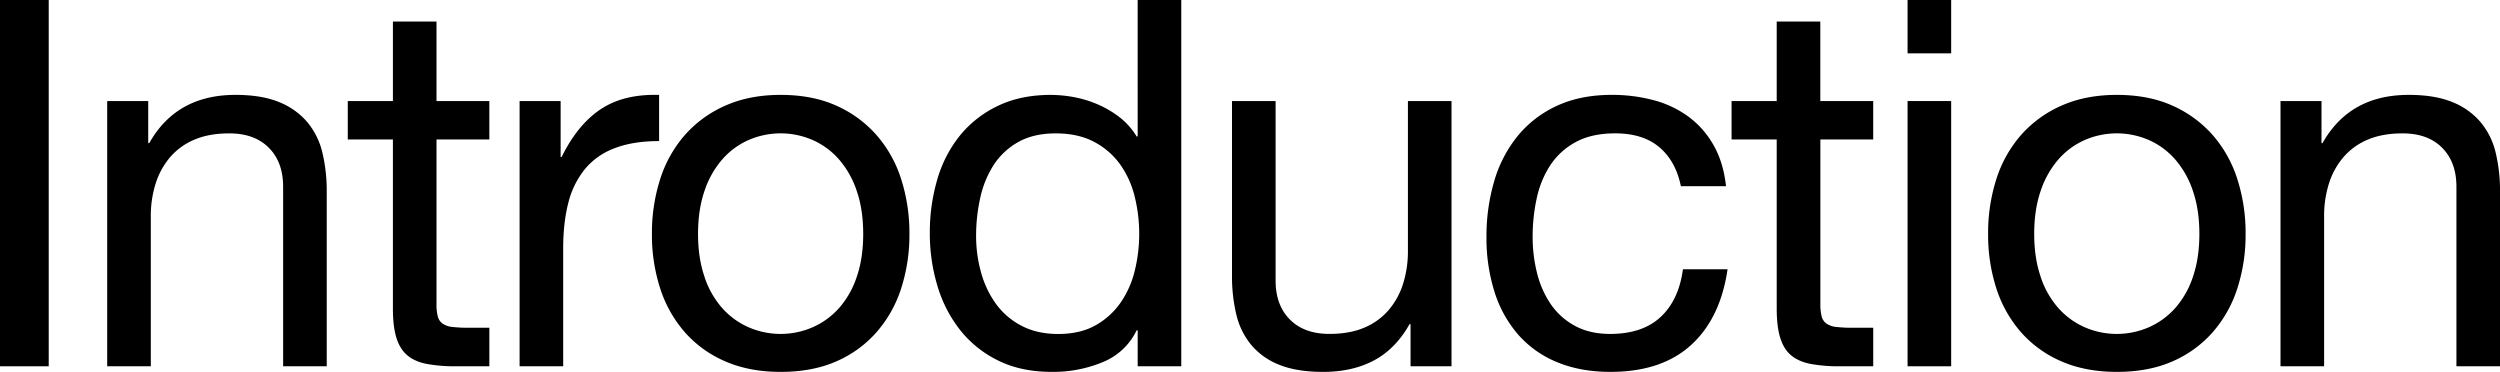 <svg xmlns="http://www.w3.org/2000/svg" viewBox="0 0 1917.94 285.3"><g id="Layer_2" data-name="Layer 2"><g id="Layer_1-2" data-name="Layer 1"><path d="M37.38,0V281H0V0Z"/><path d="M113.72,77.52v32.27h.79q20.85-37,66.11-37,20.07,0,33.45,5.51a55.12,55.12,0,0,1,21.64,15.35,57,57,0,0,1,11.61,23.41,126.37,126.37,0,0,1,3.34,30.1V281H217.21V143.24q0-18.89-11-29.91t-30.3-11q-15.36,0-26.57,4.73a49.83,49.83,0,0,0-18.69,13.37,57.84,57.84,0,0,0-11.21,20.27,82.18,82.18,0,0,0-3.74,25.38V281H82.24V77.52Z"/><path d="M375.41,77.52V107H334.87V233.35a36.3,36.3,0,0,0,1,9.45,9.68,9.68,0,0,0,3.74,5.51,16.46,16.46,0,0,0,7.67,2.55,110.08,110.08,0,0,0,12.79.59h15.35V281H349.83a120.18,120.18,0,0,1-22.24-1.77q-9.24-1.77-14.95-6.5t-8.46-13.38q-2.76-8.64-2.75-22.82V107H266.8V77.52h34.63v-61h33.44v61Z"/><path d="M430.1,77.52v42.89h.79q12.18-24.78,29.9-36.59t44.86-11v35.42q-20.07,0-34.23,5.51a53.94,53.94,0,0,0-22.83,16.13A66.75,66.75,0,0,0,436,155.63q-3.93,15.17-3.93,34.83V281H398.62V77.52Z"/><path d="M506.44,137.53a94.85,94.85,0,0,1,18.89-33.84,88.94,88.94,0,0,1,31.09-22.63q18.5-8.27,42.5-8.26,24.39,0,42.69,8.26a89.55,89.55,0,0,1,30.89,22.63,95,95,0,0,1,18.89,33.84,135.76,135.76,0,0,1,6.3,41.91,133.84,133.84,0,0,1-6.3,41.71A95.1,95.1,0,0,1,672.5,254.8a87.31,87.31,0,0,1-30.89,22.43q-18.3,8.06-42.69,8.07-24,0-42.5-8.07a86.74,86.74,0,0,1-31.09-22.43,95,95,0,0,1-18.89-33.65,133.55,133.55,0,0,1-6.3-41.71A135.46,135.46,0,0,1,506.44,137.53Zm34,74.77a68.5,68.5,0,0,0,13.58,24,58.61,58.61,0,0,0,20.26,14.76,61.63,61.63,0,0,0,49.19,0,58.84,58.84,0,0,0,20.27-14.76,68.8,68.8,0,0,0,13.57-24q4.92-14.36,4.92-32.86t-4.92-32.86a71.16,71.16,0,0,0-13.57-24.2,58,58,0,0,0-20.27-14.95,61.63,61.63,0,0,0-49.19,0,57.77,57.77,0,0,0-20.26,14.95,70.85,70.85,0,0,0-13.58,24.2q-4.92,14.37-4.92,32.86T540.48,212.3Z"/><path d="M872.8,281V253.42H872a49.23,49.23,0,0,1-26,24.4,99.26,99.26,0,0,1-39,7.48q-23.61,0-41.12-8.66a84.44,84.44,0,0,1-29.12-23.22,100.93,100.93,0,0,1-17.51-33.84,138.91,138.91,0,0,1-5.91-40.93,143.34,143.34,0,0,1,5.71-40.92,96.37,96.37,0,0,1,17.31-33.65,83.71,83.71,0,0,1,29.12-22.82q17.51-8.46,40.73-8.46a99.93,99.93,0,0,1,16.92,1.57,86.79,86.79,0,0,1,18.11,5.32,77.33,77.33,0,0,1,17.11,9.83A54.08,54.08,0,0,1,872,104.67h.79V0h33.45V281ZM752.58,208.76A74.91,74.91,0,0,0,764,233a55.85,55.85,0,0,0,19.68,16.92q12,6.3,28.13,6.3,16.92,0,28.73-6.69A57.67,57.67,0,0,0,859.81,232a73.32,73.32,0,0,0,10.82-24.6,119.05,119.05,0,0,0-.19-56.86,71.78,71.78,0,0,0-11.22-24.6,57.26,57.26,0,0,0-19.87-17.11q-12.21-6.5-29.52-6.5-16.92,0-28.72,6.69a53.4,53.4,0,0,0-18.89,17.71A76.91,76.91,0,0,0,752,151.9,133.72,133.72,0,0,0,748.84,181,103.71,103.71,0,0,0,752.58,208.76Z"/><path d="M1082.14,281V248.7h-.79q-10.62,18.89-27.15,27.74t-39,8.86q-20.07,0-33.45-5.32a53.3,53.3,0,0,1-21.64-15.15,56.94,56.94,0,0,1-11.61-23.41,125.91,125.91,0,0,1-3.34-30.1V77.52h33.45V215.25q0,18.88,11,29.91t30.3,11q15.36,0,26.57-4.73a49.71,49.71,0,0,0,18.69-13.38,57.53,57.53,0,0,0,11.21-20.26,82.48,82.48,0,0,0,3.74-25.38V77.52h33.45V281Z"/><path d="M1273,112.94q-12.6-10.64-33.84-10.63-18.11,0-30.3,6.69a54.08,54.08,0,0,0-19.48,17.71,74.47,74.47,0,0,0-10.43,25.38,138.34,138.34,0,0,0-3.15,29.71,113.14,113.14,0,0,0,3.35,27.55,73.66,73.66,0,0,0,10.43,23.81,52.72,52.72,0,0,0,18.49,16.72q11.42,6.3,27.15,6.3,24.8,0,38.77-13t17.11-36.6h34.24q-5.52,37.78-28.14,58.24t-61.58,20.47q-23.22,0-41.12-7.48a79.58,79.58,0,0,1-29.91-21.25,91.61,91.61,0,0,1-18.1-32.86,136.94,136.94,0,0,1-6.1-41.91,149.46,149.46,0,0,1,5.9-42.69,98.62,98.62,0,0,1,17.91-34.63,84,84,0,0,1,30.1-23.22q18.09-8.46,42.11-8.46a123.13,123.13,0,0,1,32.46,4.13,79.21,79.21,0,0,1,26.76,12.79,69.84,69.84,0,0,1,19.08,21.84q7.47,13.18,9.45,31.28h-34.63Q1285.58,123.57,1273,112.94Z"/><path d="M1437.08,77.52V107h-40.53V233.35a36.8,36.8,0,0,0,1,9.45,9.73,9.73,0,0,0,3.74,5.51,16.46,16.46,0,0,0,7.68,2.55,109.77,109.77,0,0,0,12.78.59h15.35V281H1411.5a120.14,120.14,0,0,1-22.23-1.77q-9.26-1.77-15-6.5t-8.46-13.38q-2.76-8.64-2.76-22.82V107h-34.63V77.52h34.63v-61h33.45v61Z"/><path d="M1463.44,40.93V0h33.45V40.93Zm33.45,36.59V281h-33.45V77.52Z"/><path d="M1531.51,137.53a95,95,0,0,1,18.89-33.84,89,89,0,0,1,31.09-22.63Q1600,72.79,1624,72.8q24.39,0,42.69,8.26a89.59,89.59,0,0,1,30.9,22.63,95.13,95.13,0,0,1,18.88,33.84,135.46,135.46,0,0,1,6.3,41.91,133.55,133.55,0,0,1-6.3,41.71,95.24,95.24,0,0,1-18.88,33.65,87.34,87.34,0,0,1-30.9,22.43q-18.29,8.06-42.69,8.07-24,0-42.5-8.07a86.83,86.83,0,0,1-31.09-22.43,95.1,95.1,0,0,1-18.89-33.65,133.55,133.55,0,0,1-6.29-41.71A135.46,135.46,0,0,1,1531.51,137.53Zm34,74.77a68.5,68.5,0,0,0,13.58,24,58.71,58.71,0,0,0,20.26,14.76,61.63,61.63,0,0,0,49.19,0,58.74,58.74,0,0,0,20.27-14.76,68.64,68.64,0,0,0,13.57-24q4.92-14.36,4.92-32.86t-4.92-32.86a71,71,0,0,0-13.57-24.2,57.9,57.9,0,0,0-20.27-14.95,61.63,61.63,0,0,0-49.19,0,57.86,57.86,0,0,0-20.26,14.95,70.85,70.85,0,0,0-13.58,24.2q-4.92,14.37-4.92,32.86T1565.55,212.3Z"/><path d="M1781,77.52v32.27h.78q20.85-37,66.11-37,20.07,0,33.45,5.51A55,55,0,0,1,1903,93.66a57,57,0,0,1,11.61,23.41,125.83,125.83,0,0,1,3.35,30.1V281h-33.45V143.24q0-18.89-11-29.91t-30.3-11q-15.35,0-26.56,4.73a49.75,49.75,0,0,0-18.69,13.37,57.71,57.71,0,0,0-11.22,20.27,82.48,82.48,0,0,0-3.74,25.38V281h-33.45V77.52Z"/></g></g></svg>